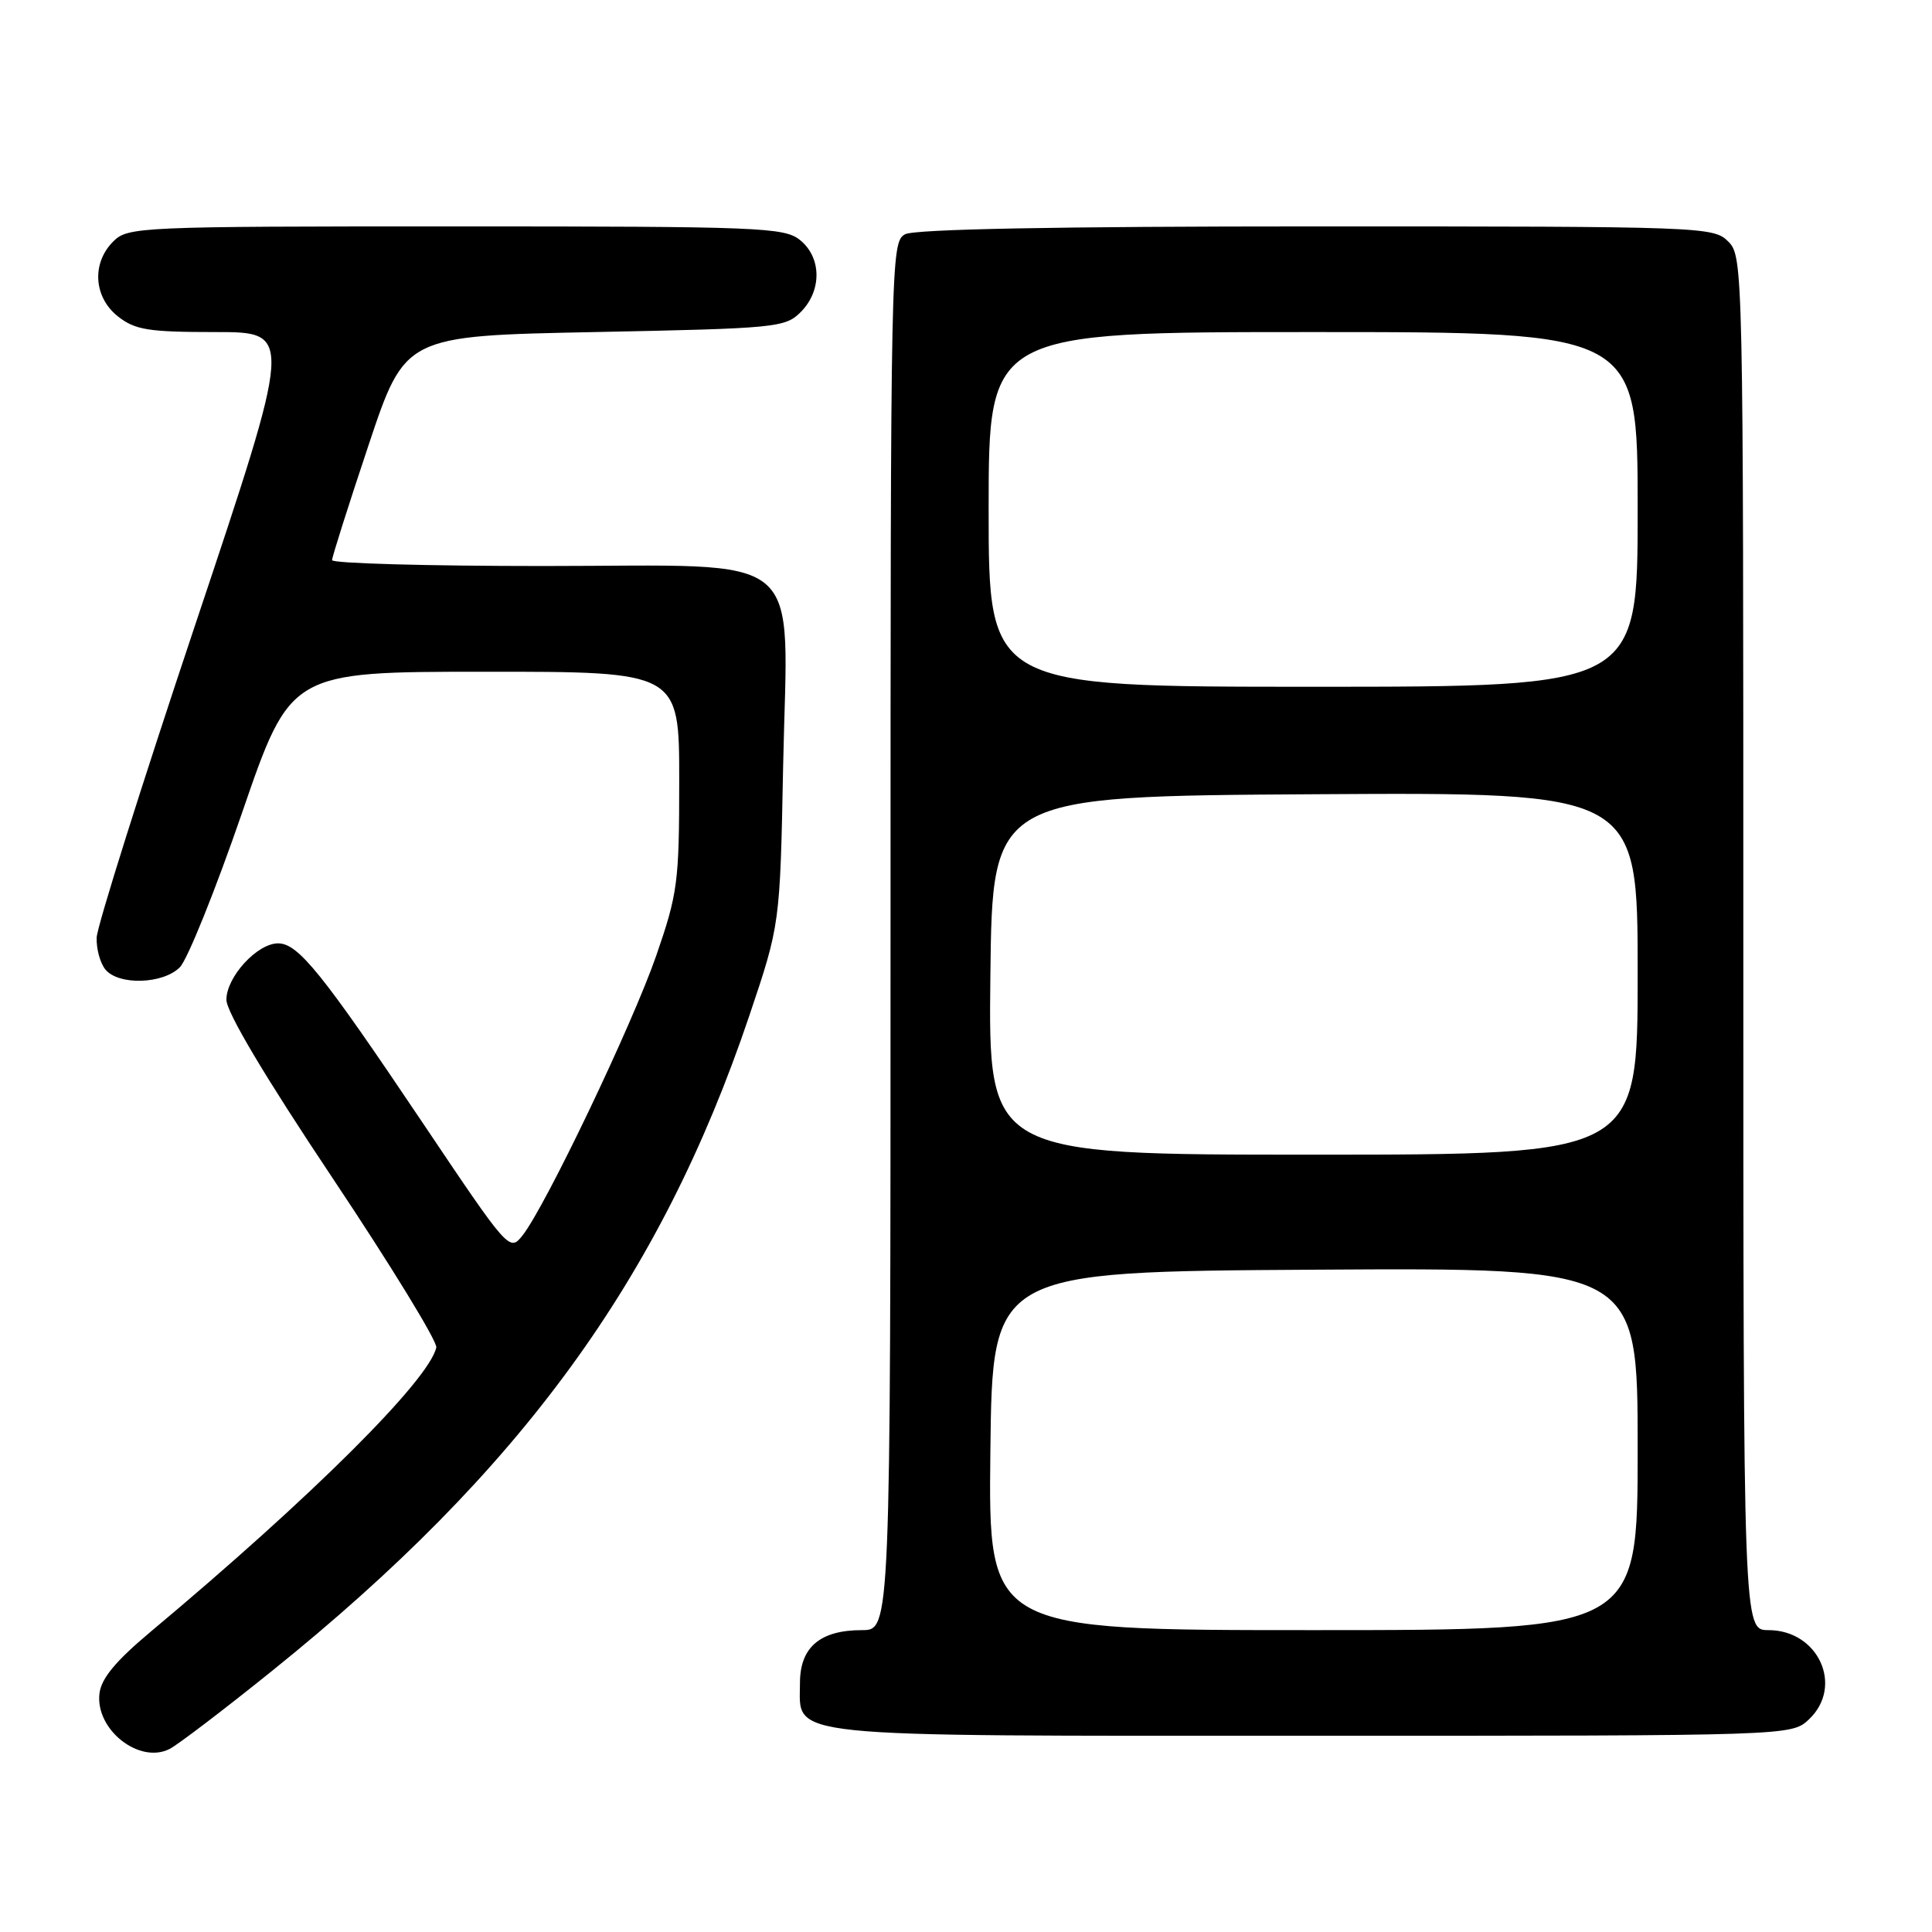 <?xml version="1.0" encoding="UTF-8" standalone="no"?>
<!DOCTYPE svg PUBLIC "-//W3C//DTD SVG 1.1//EN" "http://www.w3.org/Graphics/SVG/1.1/DTD/svg11.dtd" >
<svg xmlns="http://www.w3.org/2000/svg" xmlns:xlink="http://www.w3.org/1999/xlink" version="1.1" viewBox="0 0 256 256">
 <g >
 <path fill="currentColor"
d=" M 36.00 221.44 C 69.01 194.89 87.51 169.50 99.28 134.61 C 103.36 122.50 103.36 122.50 103.77 101.50 C 104.35 72.39 107.48 75.00 71.93 75.00 C 56.57 75.00 44.00 74.65 44.00 74.22 C 44.00 73.80 46.18 66.93 48.84 58.97 C 53.67 44.50 53.67 44.50 78.81 44.00 C 102.87 43.52 104.04 43.41 106.10 41.35 C 108.92 38.52 108.88 34.13 106.01 31.81 C 103.93 30.13 100.77 30.00 60.39 30.00 C 18.33 30.00 16.94 30.06 15.00 32.00 C 12.12 34.88 12.41 39.39 15.63 41.93 C 17.91 43.72 19.66 44.00 28.56 44.00 C 38.84 44.00 38.84 44.00 25.88 82.75 C 18.75 104.06 12.87 122.72 12.81 124.22 C 12.75 125.71 13.27 127.62 13.97 128.47 C 15.73 130.59 21.59 130.41 23.83 128.17 C 24.83 127.17 28.55 117.94 32.08 107.68 C 38.50 89.01 38.50 89.01 64.25 89.01 C 90.00 89.00 90.00 89.00 90.00 103.42 C 90.00 116.92 89.80 118.40 86.94 126.67 C 83.76 135.82 72.28 159.85 69.24 163.70 C 67.51 165.88 67.41 165.76 56.00 148.77 C 42.65 128.89 39.51 125.00 36.85 125.00 C 34.08 125.00 30.00 129.45 30.00 132.47 C 30.00 134.10 35.11 142.69 44.06 156.09 C 51.79 167.67 57.98 177.78 57.81 178.55 C 56.86 182.87 41.25 198.41 20.00 216.18 C 15.33 220.09 13.41 222.40 13.18 224.40 C 12.61 229.19 18.49 233.81 22.50 231.73 C 23.60 231.16 29.68 226.53 36.00 221.44 Z  M 239.69 227.83 C 244.34 223.45 240.96 216.00 234.33 216.00 C 231.00 216.00 231.00 216.00 231.00 125.00 C 231.00 35.33 230.97 33.97 229.00 32.00 C 227.05 30.05 225.67 30.00 174.43 30.00 C 140.11 30.00 121.20 30.36 119.93 31.04 C 118.04 32.05 118.00 34.14 118.00 124.04 C 118.00 216.00 118.00 216.00 114.22 216.00 C 108.66 216.00 106.00 218.27 106.00 223.00 C 106.00 230.35 102.61 230.00 173.91 230.00 C 237.37 230.00 237.37 230.00 239.69 227.83 Z  M 131.23 192.25 C 131.50 168.50 131.50 168.50 174.25 168.24 C 217.00 167.98 217.00 167.98 217.00 191.99 C 217.00 216.00 217.00 216.00 173.98 216.00 C 130.96 216.00 130.96 216.00 131.23 192.25 Z  M 131.23 129.25 C 131.50 105.50 131.50 105.50 174.25 105.24 C 217.00 104.98 217.00 104.98 217.00 128.99 C 217.00 153.00 217.00 153.00 173.98 153.00 C 130.96 153.00 130.96 153.00 131.23 129.25 Z  M 131.00 67.50 C 131.00 44.00 131.00 44.00 174.00 44.00 C 217.00 44.00 217.00 44.00 217.00 67.50 C 217.00 91.00 217.00 91.00 174.00 91.00 C 131.00 91.00 131.00 91.00 131.00 67.50 Z "/>
</g>
</svg>